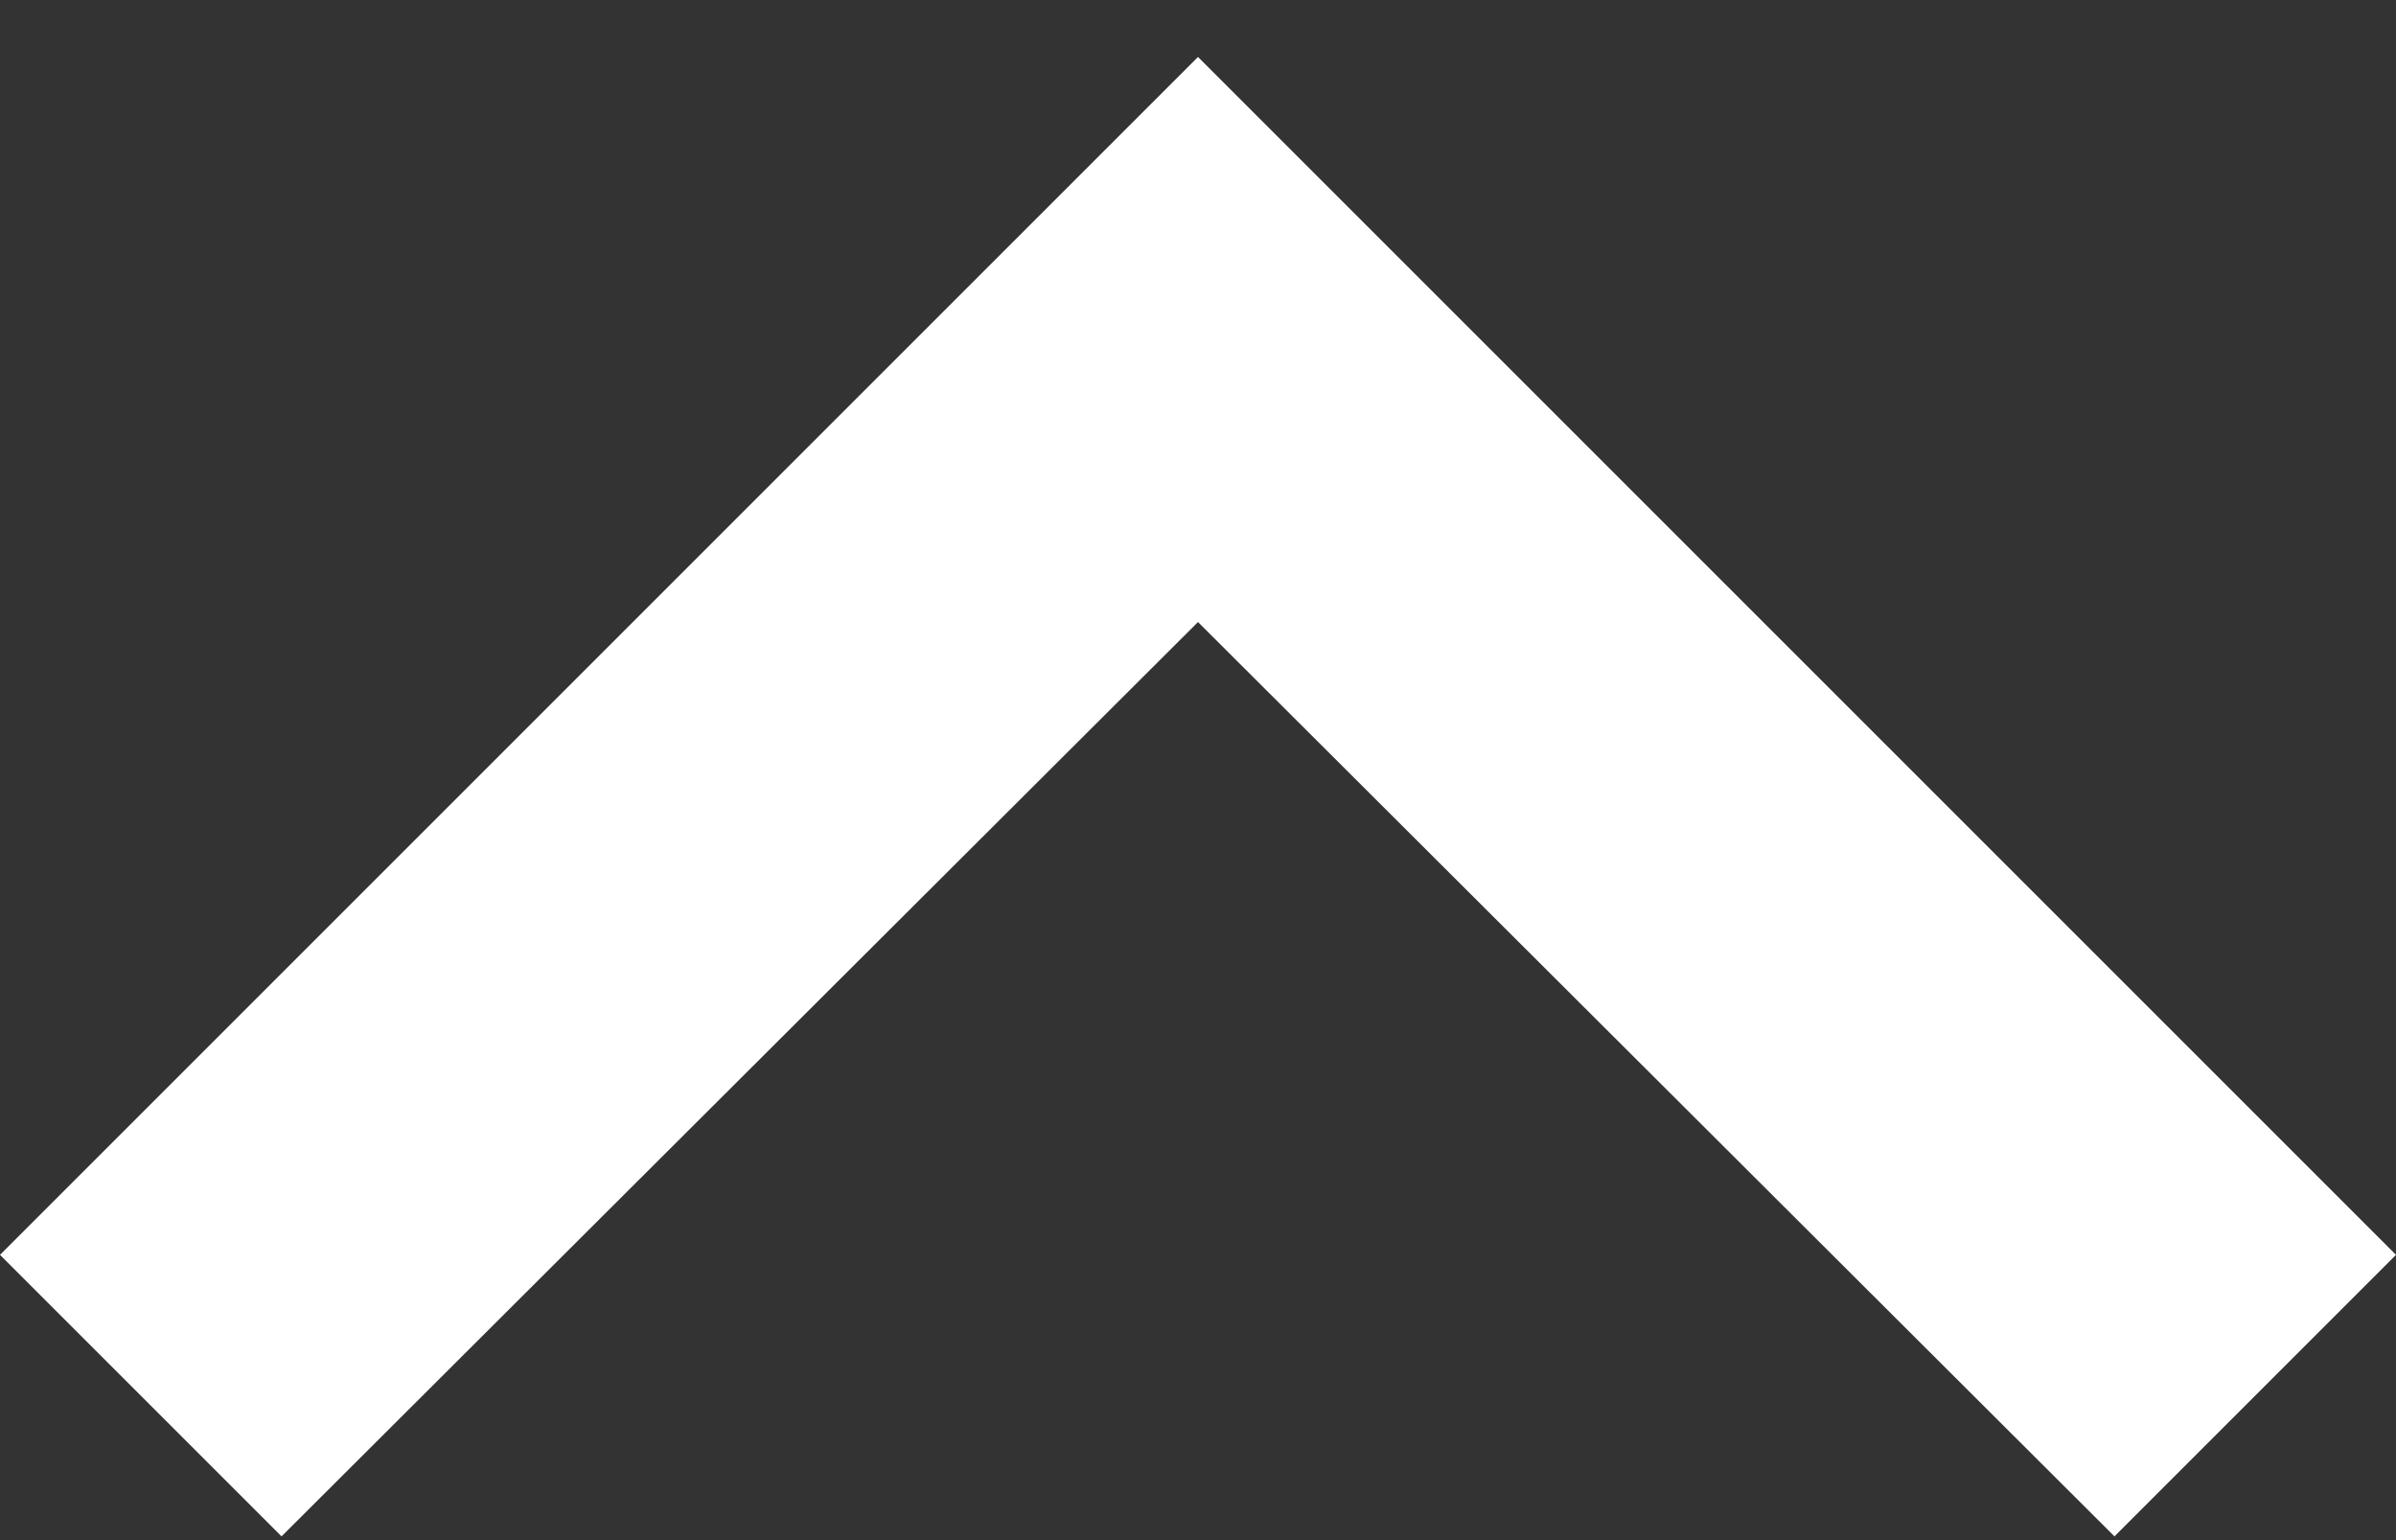 <svg width="14" height="9" viewBox="0 0 14 9" fill="none" xmlns="http://www.w3.org/2000/svg">
<rect x="0" y="0" width="14" height="9" fill="#333333" stroke="none"/>
<path d="M7 0.333L0 7.333L1.645 8.978L7 3.635L12.355 8.978L14 7.333L7 0.333Z" fill="white"/>
</svg>
